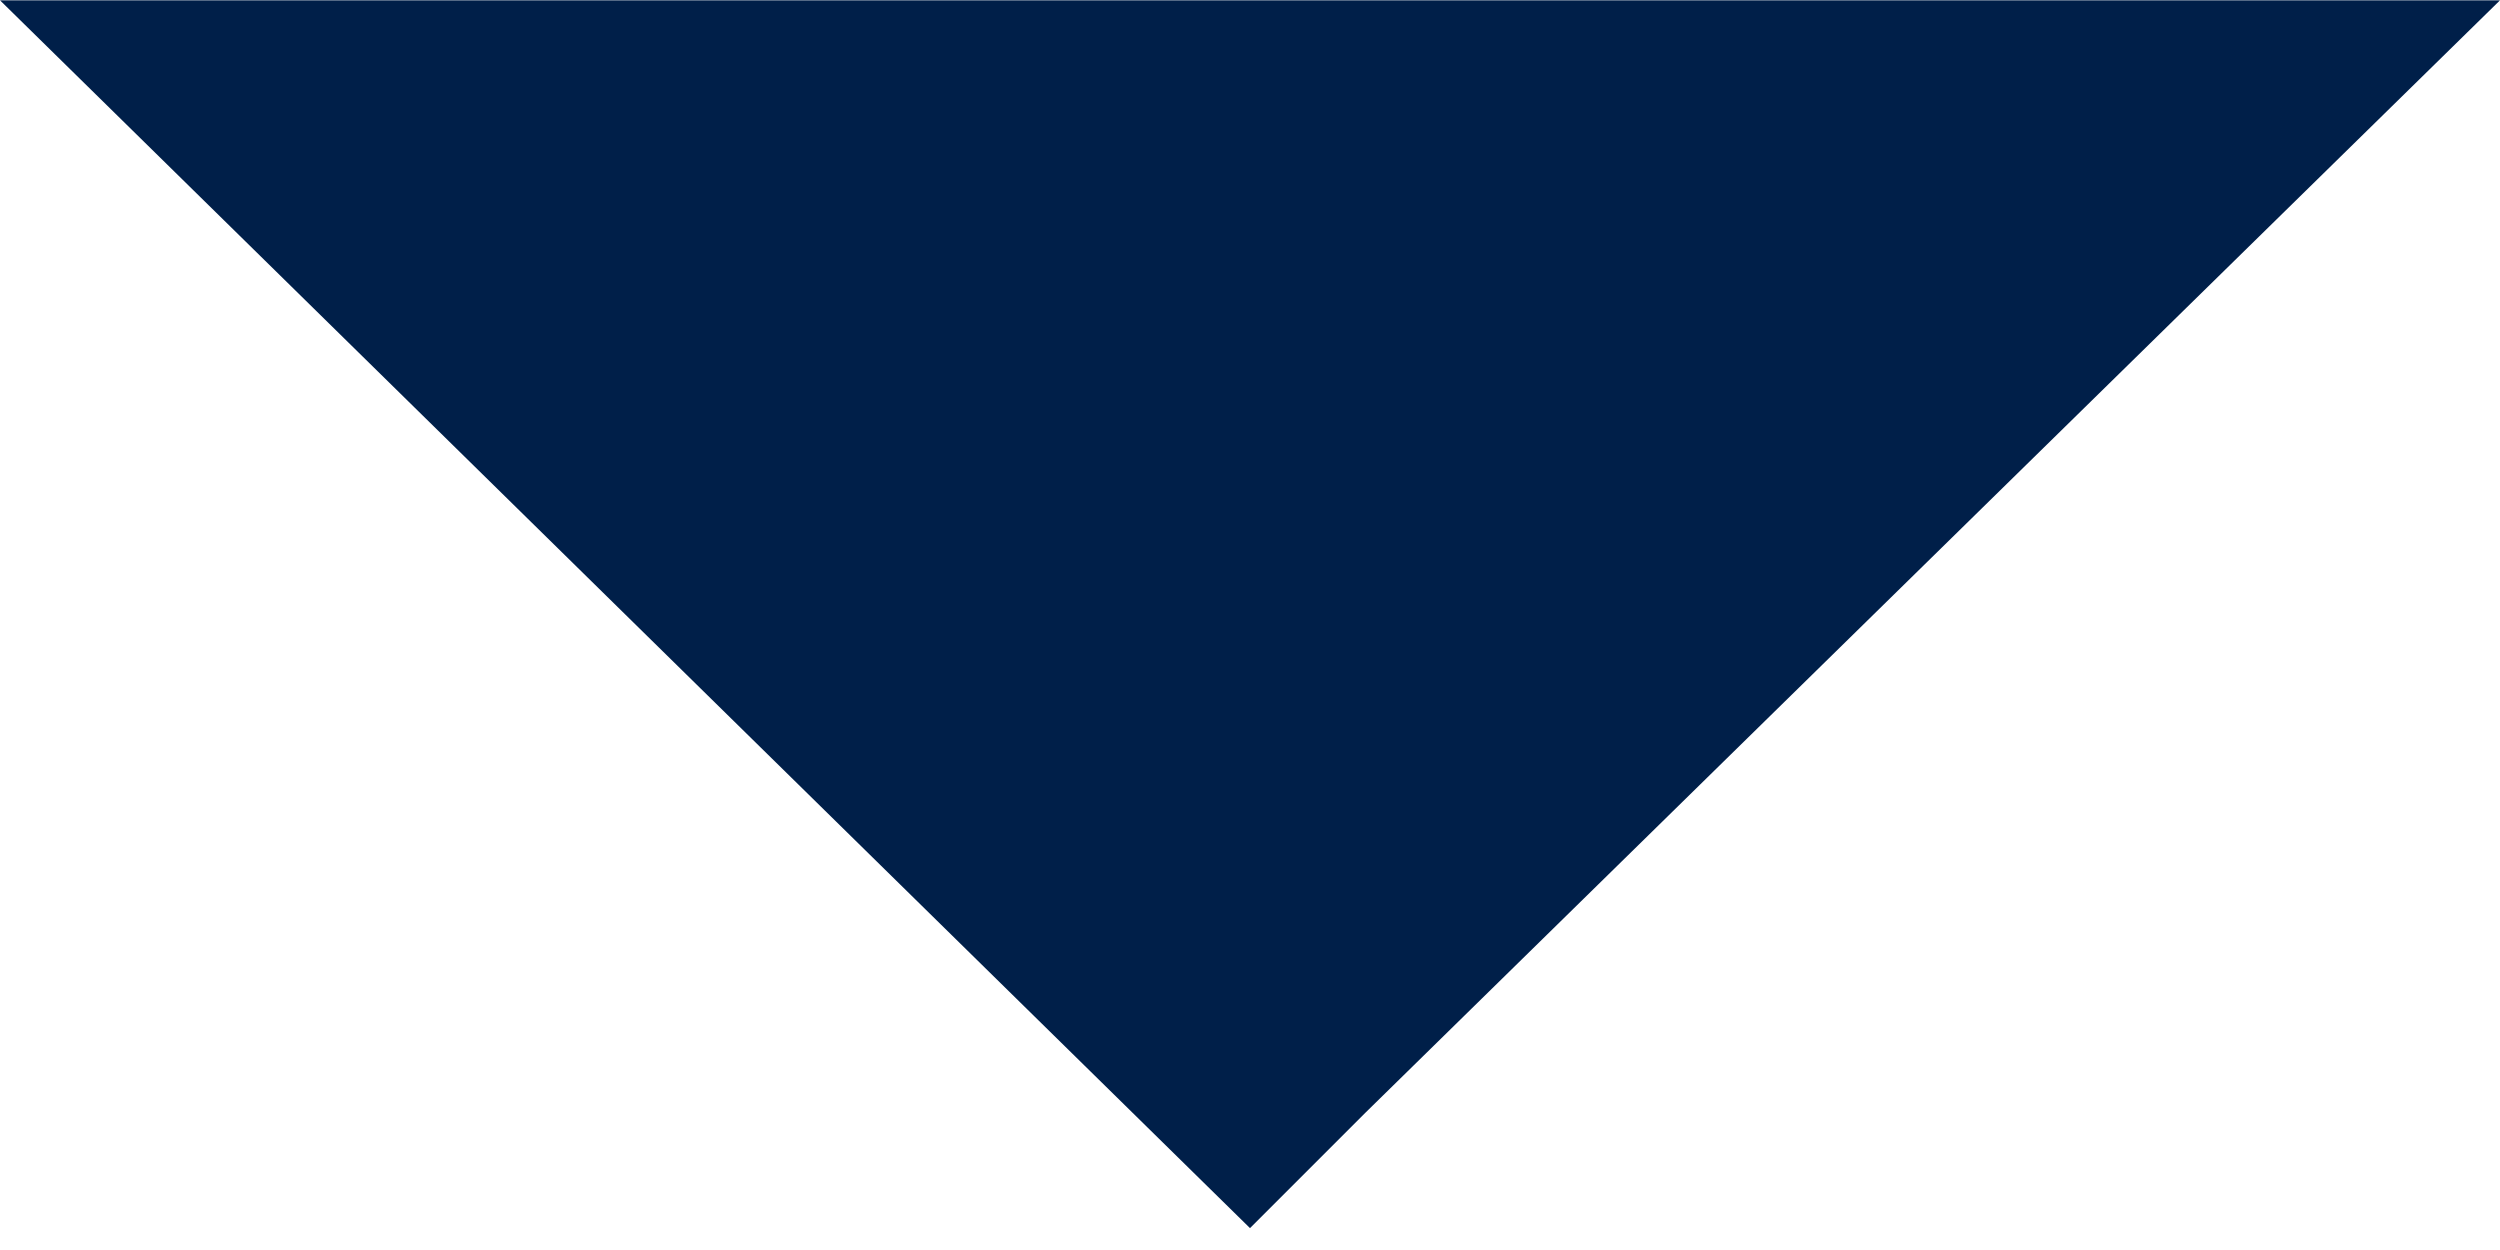 <svg width="8" height="4" viewBox="0 0 8 4" version="1.1" xmlns="http://www.w3.org/2000/svg" xmlns:xlink="http://www.w3.org/1999/xlink">
<title>arrow-filled 2</title>
<desc>Created using Figma</desc>
<g id="Canvas" transform="translate(-9140 -3748)">
<g id="arrow-filled 2">
<g id="Vector">
<use xlink:href="#path0_fill" transform="matrix(6.12323e-17 -1 1 6.12323e-17 9140 3751.93)" fill="#001F49"/>
</g>
</g>
</g>
<defs>
<path id="path0_fill" d="M 3.929 0L 0 4L 0.371 4.371L 3.929 8L 3.929 0Z"/>
</defs>
</svg>
